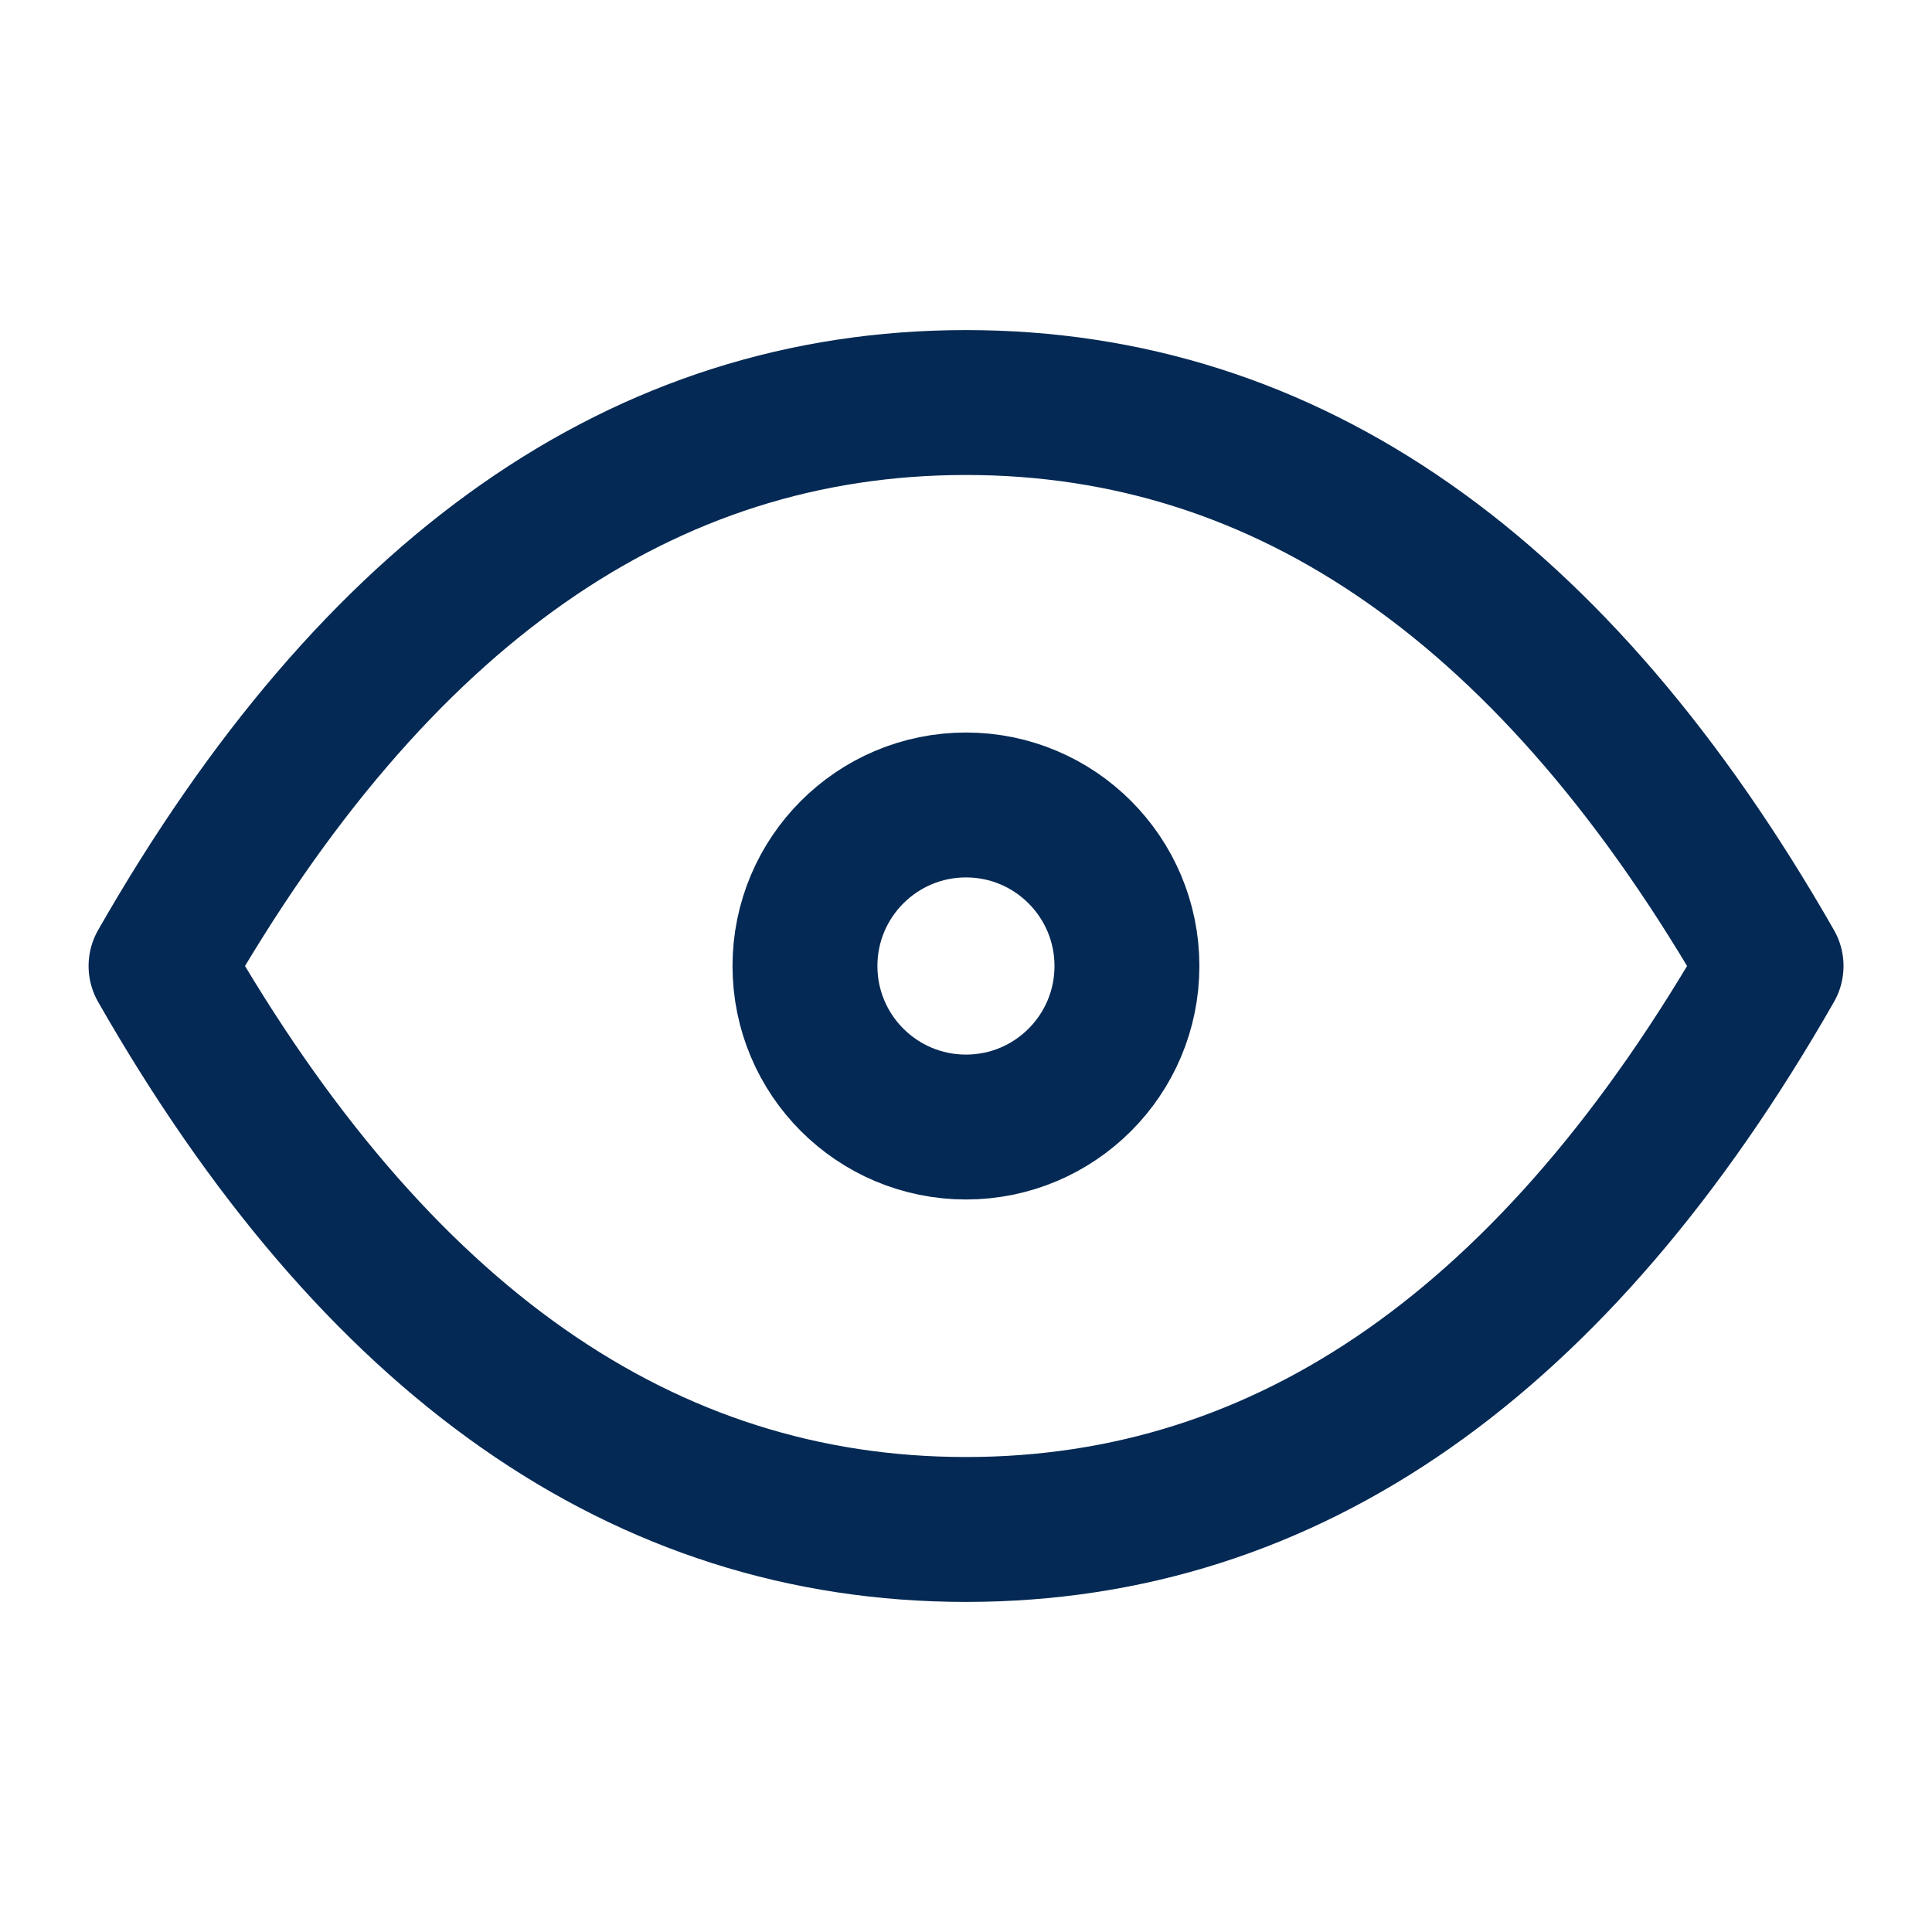 <svg width="20" height="20" viewBox="0 0 20 20" fill="none" xmlns="http://www.w3.org/2000/svg">
<g clip-path="url(#clip0_750_22964)">
<path d="M10 11.667C10.92 11.667 11.666 10.921 11.666 10C11.666 9.08 10.92 8.333 10 8.333C9.079 8.333 8.333 9.08 8.333 10C8.333 10.921 9.079 11.667 10 11.667Z" stroke="#042954" stroke-width="1.5" stroke-linecap="round" stroke-linejoin="round"/>
<path d="M18.334 10C16.111 13.889 13.334 15.833 10 15.833C6.667 15.833 3.889 13.889 1.667 10C3.889 6.111 6.667 4.167 10 4.167C13.334 4.167 16.111 6.111 18.334 10Z" stroke="#042954" stroke-width="1.5" stroke-linecap="round" stroke-linejoin="round"/>
</g>
<defs>
<clipPath id="clip0_750_22964">
<rect width="20" height="20" fill="white"/>
</clipPath>
</defs>
</svg>
